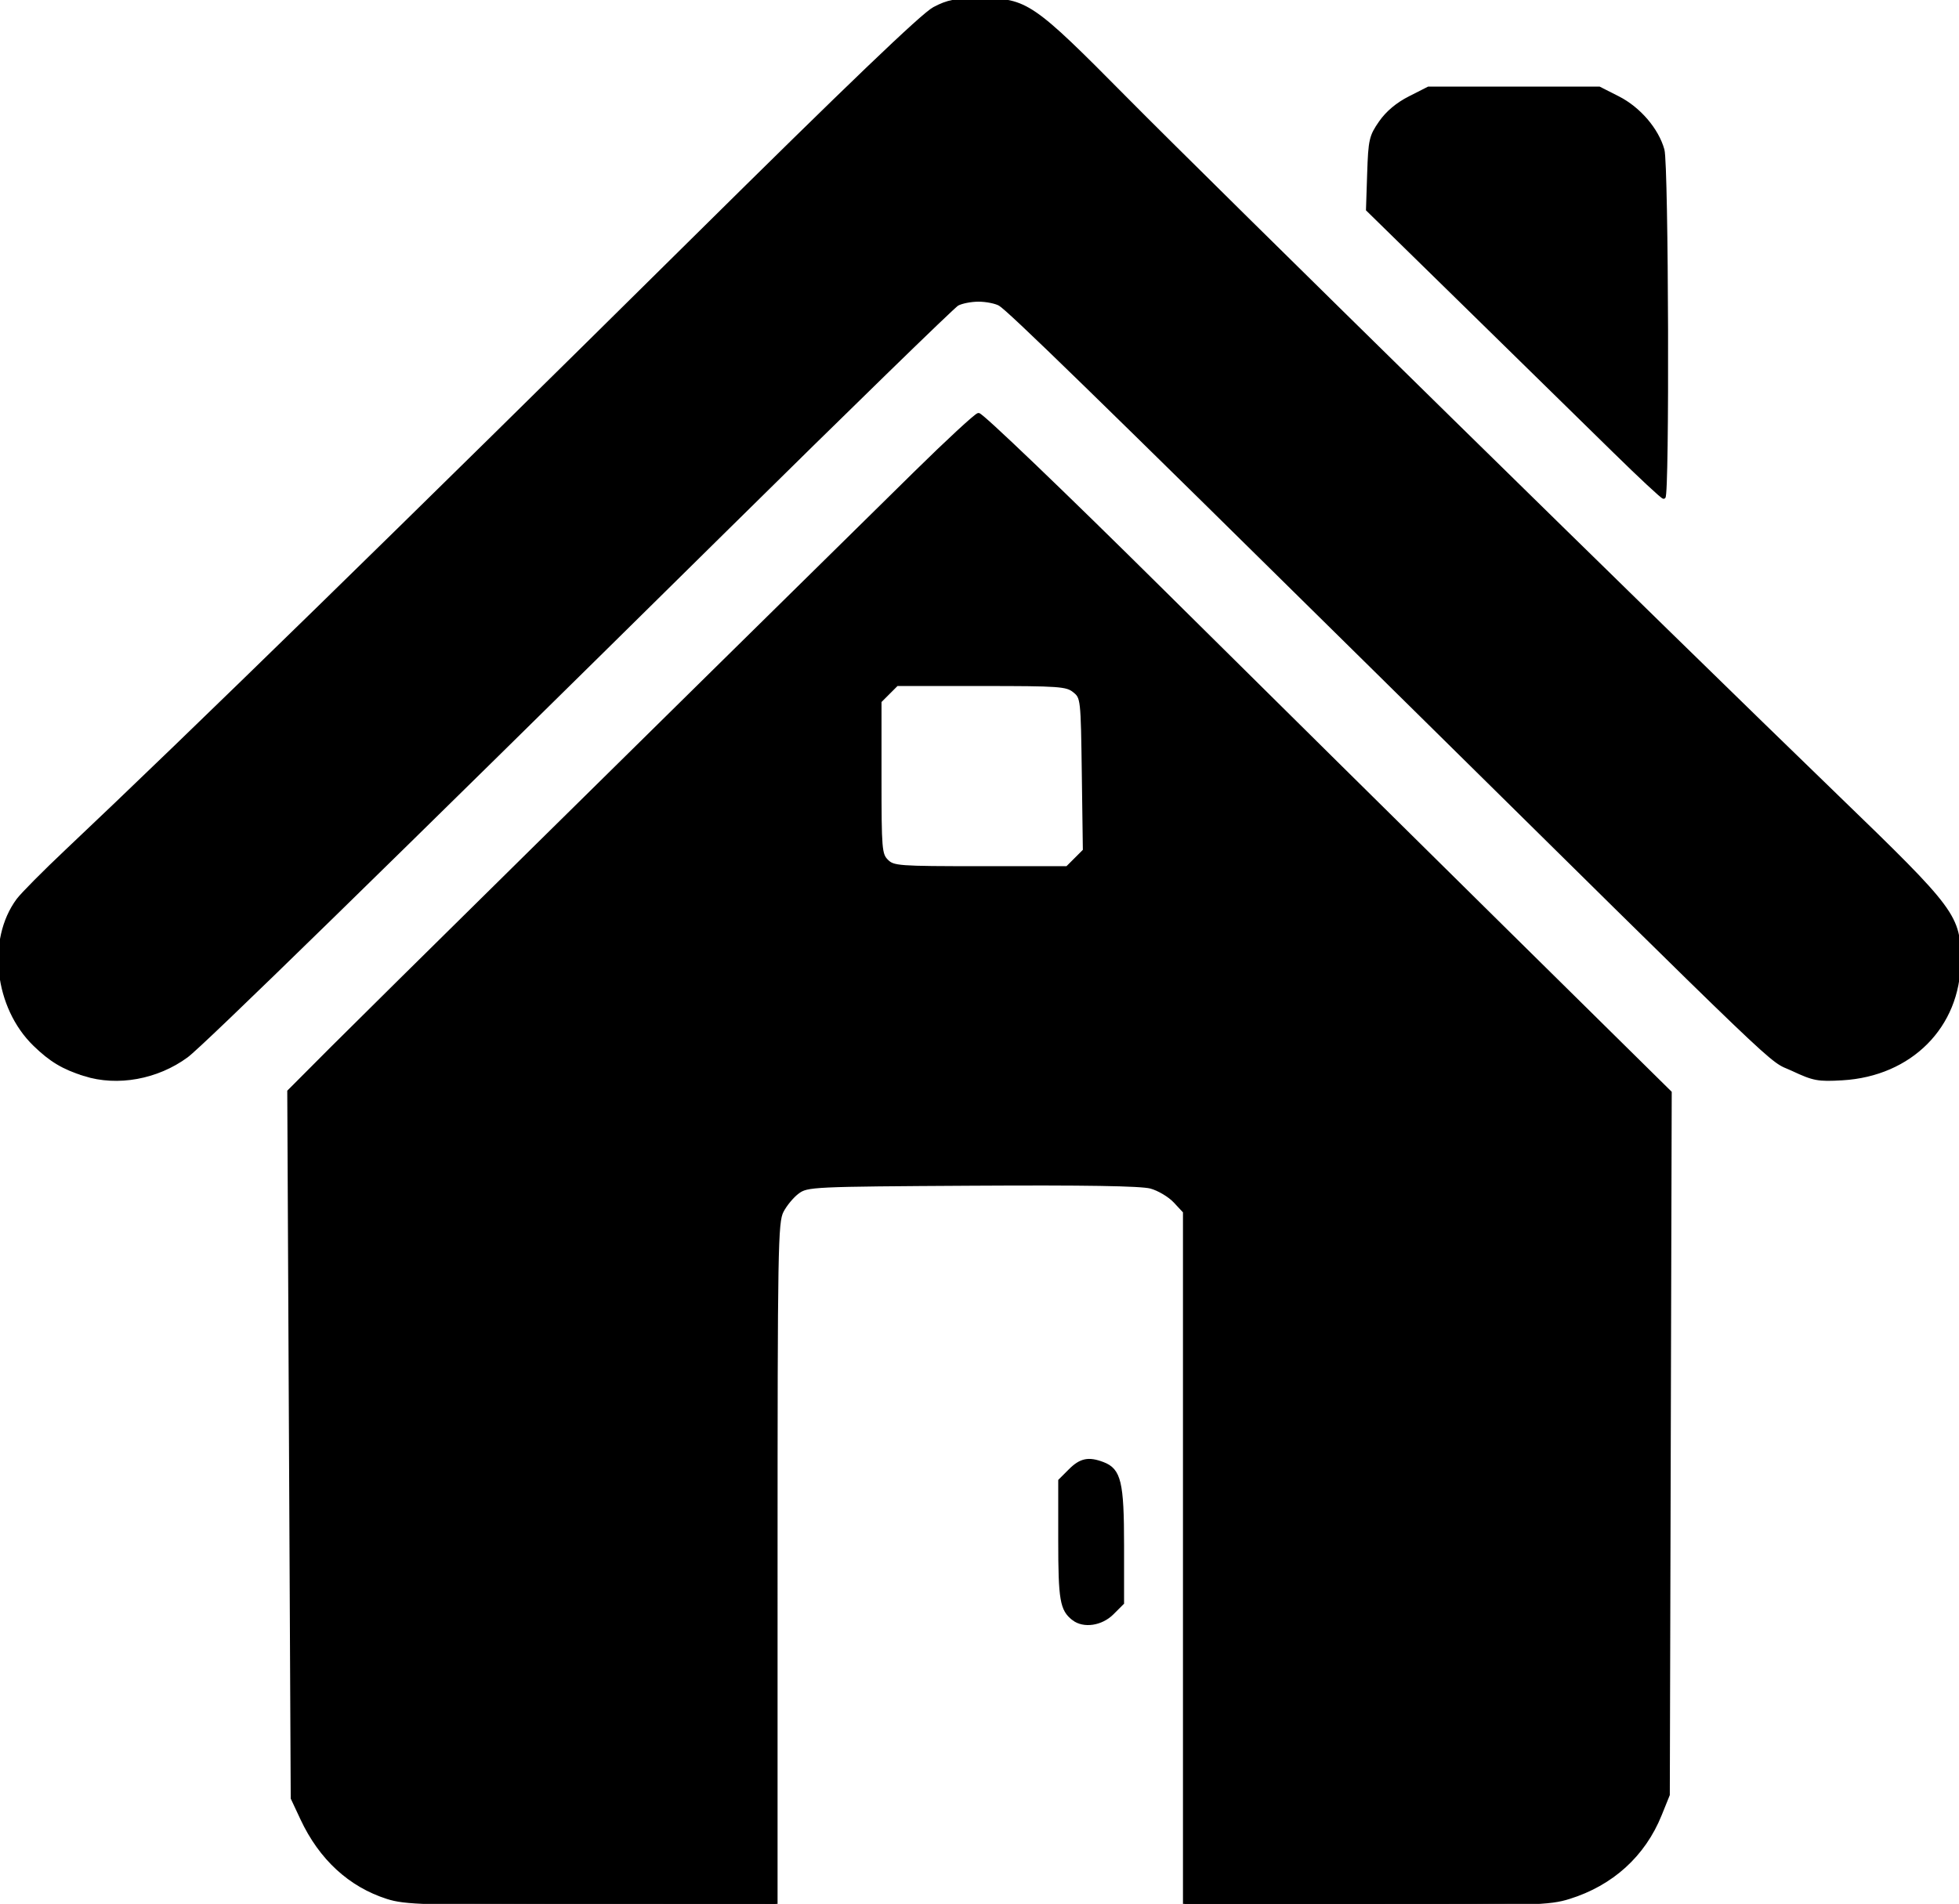 <?xml version="1.0" encoding="UTF-8" standalone="no"?>
<!-- Created with Inkscape (http://www.inkscape.org/) -->

<svg
   version="1.1"
   id="svg1"
   width="565.365"
   height="549.5"
   fill="currentColor"
   stroke="currentColor"
   viewBox="0 0 565.365 549.5"
   xmlns="http://www.w3.org/2000/svg"
   xmlns:svg="http://www.w3.org/2000/svg">
  <defs
     id="defs1" />
  <g
     id="g1"
     transform="translate(-230.096,-230.5)">
    <path
       d="m 341.909,778.104 c -10.821,-3.462 -19.283,-11.251 -24.632,-22.673 L 314.5,749.5 314,647.5 313.5,545.5 326,532.966 c 10.304,-10.332 89.919,-88.849 168.278,-165.956 9.228,-9.081 17.417,-16.651 18.198,-16.823 0.787,-0.174 24.536,22.589 53.222,51.012 28.491,28.229 73.076,72.318 99.079,97.976 l 47.277,46.651 -0.277,101.337 L 711.5,748.5 l -2.323,5.752 c -4.706,11.654 -13.902,20.004 -26.268,23.853 C 677.261,779.863 673.041,780 624.411,780 H 572 v -99.894 -99.894 l -2.82,-3.019 c -1.551,-1.66 -4.684,-3.521 -6.962,-4.134 -2.846,-0.766 -18.999,-1.028 -51.608,-0.837 -46.207,0.271 -47.54,0.333 -50.288,2.349 -1.552,1.139 -3.609,3.614 -4.571,5.5 -1.629,3.196 -1.749,10.117 -1.75,101.679 L 454,780 400.75,779.946 c -48.313,-0.049 -53.768,-0.22 -58.841,-1.843 z m 198.691,-299.612 2.509,-2.509 -0.304,-22.081 C 542.503,432.072 542.473,431.798 540.139,429.91 537.96,428.147 535.904,428 513.344,428 h -24.435 l -2.455,2.455 L 484,432.909 v 22.045 c 0,20.712 0.121,22.166 2,24.045 1.894,1.894 3.333,2 27.045,2 h 25.045 z M 539.913,697.718 C 536.486,695.087 536,692.263 536,674.989 v -17.143 l 2.923,-2.923 c 3.077,-3.077 5.317,-3.543 9.464,-1.966 4.766,1.812 5.613,5.369 5.613,23.57 v 16.627 l -2.923,2.923 c -3.163,3.163 -8.214,3.906 -11.164,1.641 z M 254.5,540.601 c -6.169,-1.951 -9.715,-4.074 -14.397,-8.617 -11.103,-10.775 -13.342,-30.138 -4.821,-41.688 1.223,-1.658 7.623,-8.108 14.221,-14.332 34.184,-32.249 98.019,-94.557 180.222,-175.912 45.427,-44.958 66.666,-65.311 69.973,-67.052 4.048,-2.131 6.079,-2.5 13.775,-2.5 12.786,0 14.5,1.176 41.527,28.49 24.323,24.582 156.925,154.71 205.188,201.36 34.239,33.095 35.343,34.587 35.271,47.65 -0.104,18.696 -13.992,32.648 -33.643,33.799 -7.019,0.411 -8.265,0.179 -14.375,-2.68 -7.413,-3.469 2.336,5.862 -119.751,-114.621 C 546.206,344.085 521.226,319.754 518.639,318.285 517.463,317.617 514.7,317.071 512.5,317.071 c -2.2,0 -4.968,0.547 -6.152,1.215 -1.183,0.668 -31.558,30.249 -67.5,65.736 -98.54,97.293 -150.435,147.965 -154.892,151.242 -8.526,6.27 -19.958,8.342 -29.457,5.338 z M 696,360.719 c -7.425,-7.294 -26.478,-25.965 -42.341,-41.491 l -28.841,-28.228 0.341,-10.417 c 0.317,-9.678 0.554,-10.725 3.347,-14.75 1.967,-2.835 4.881,-5.283 8.429,-7.083 L 642.359,256 H 667 691.641 l 5.422,2.75 c 6.043,3.065 11.257,9.142 12.891,15.025 1.198,4.314 1.481,100.23 0.296,100.215 -0.412,-0.005 -6.825,-5.978 -14.25,-13.272 z"
       id="path1" />
  </g>
</svg>
